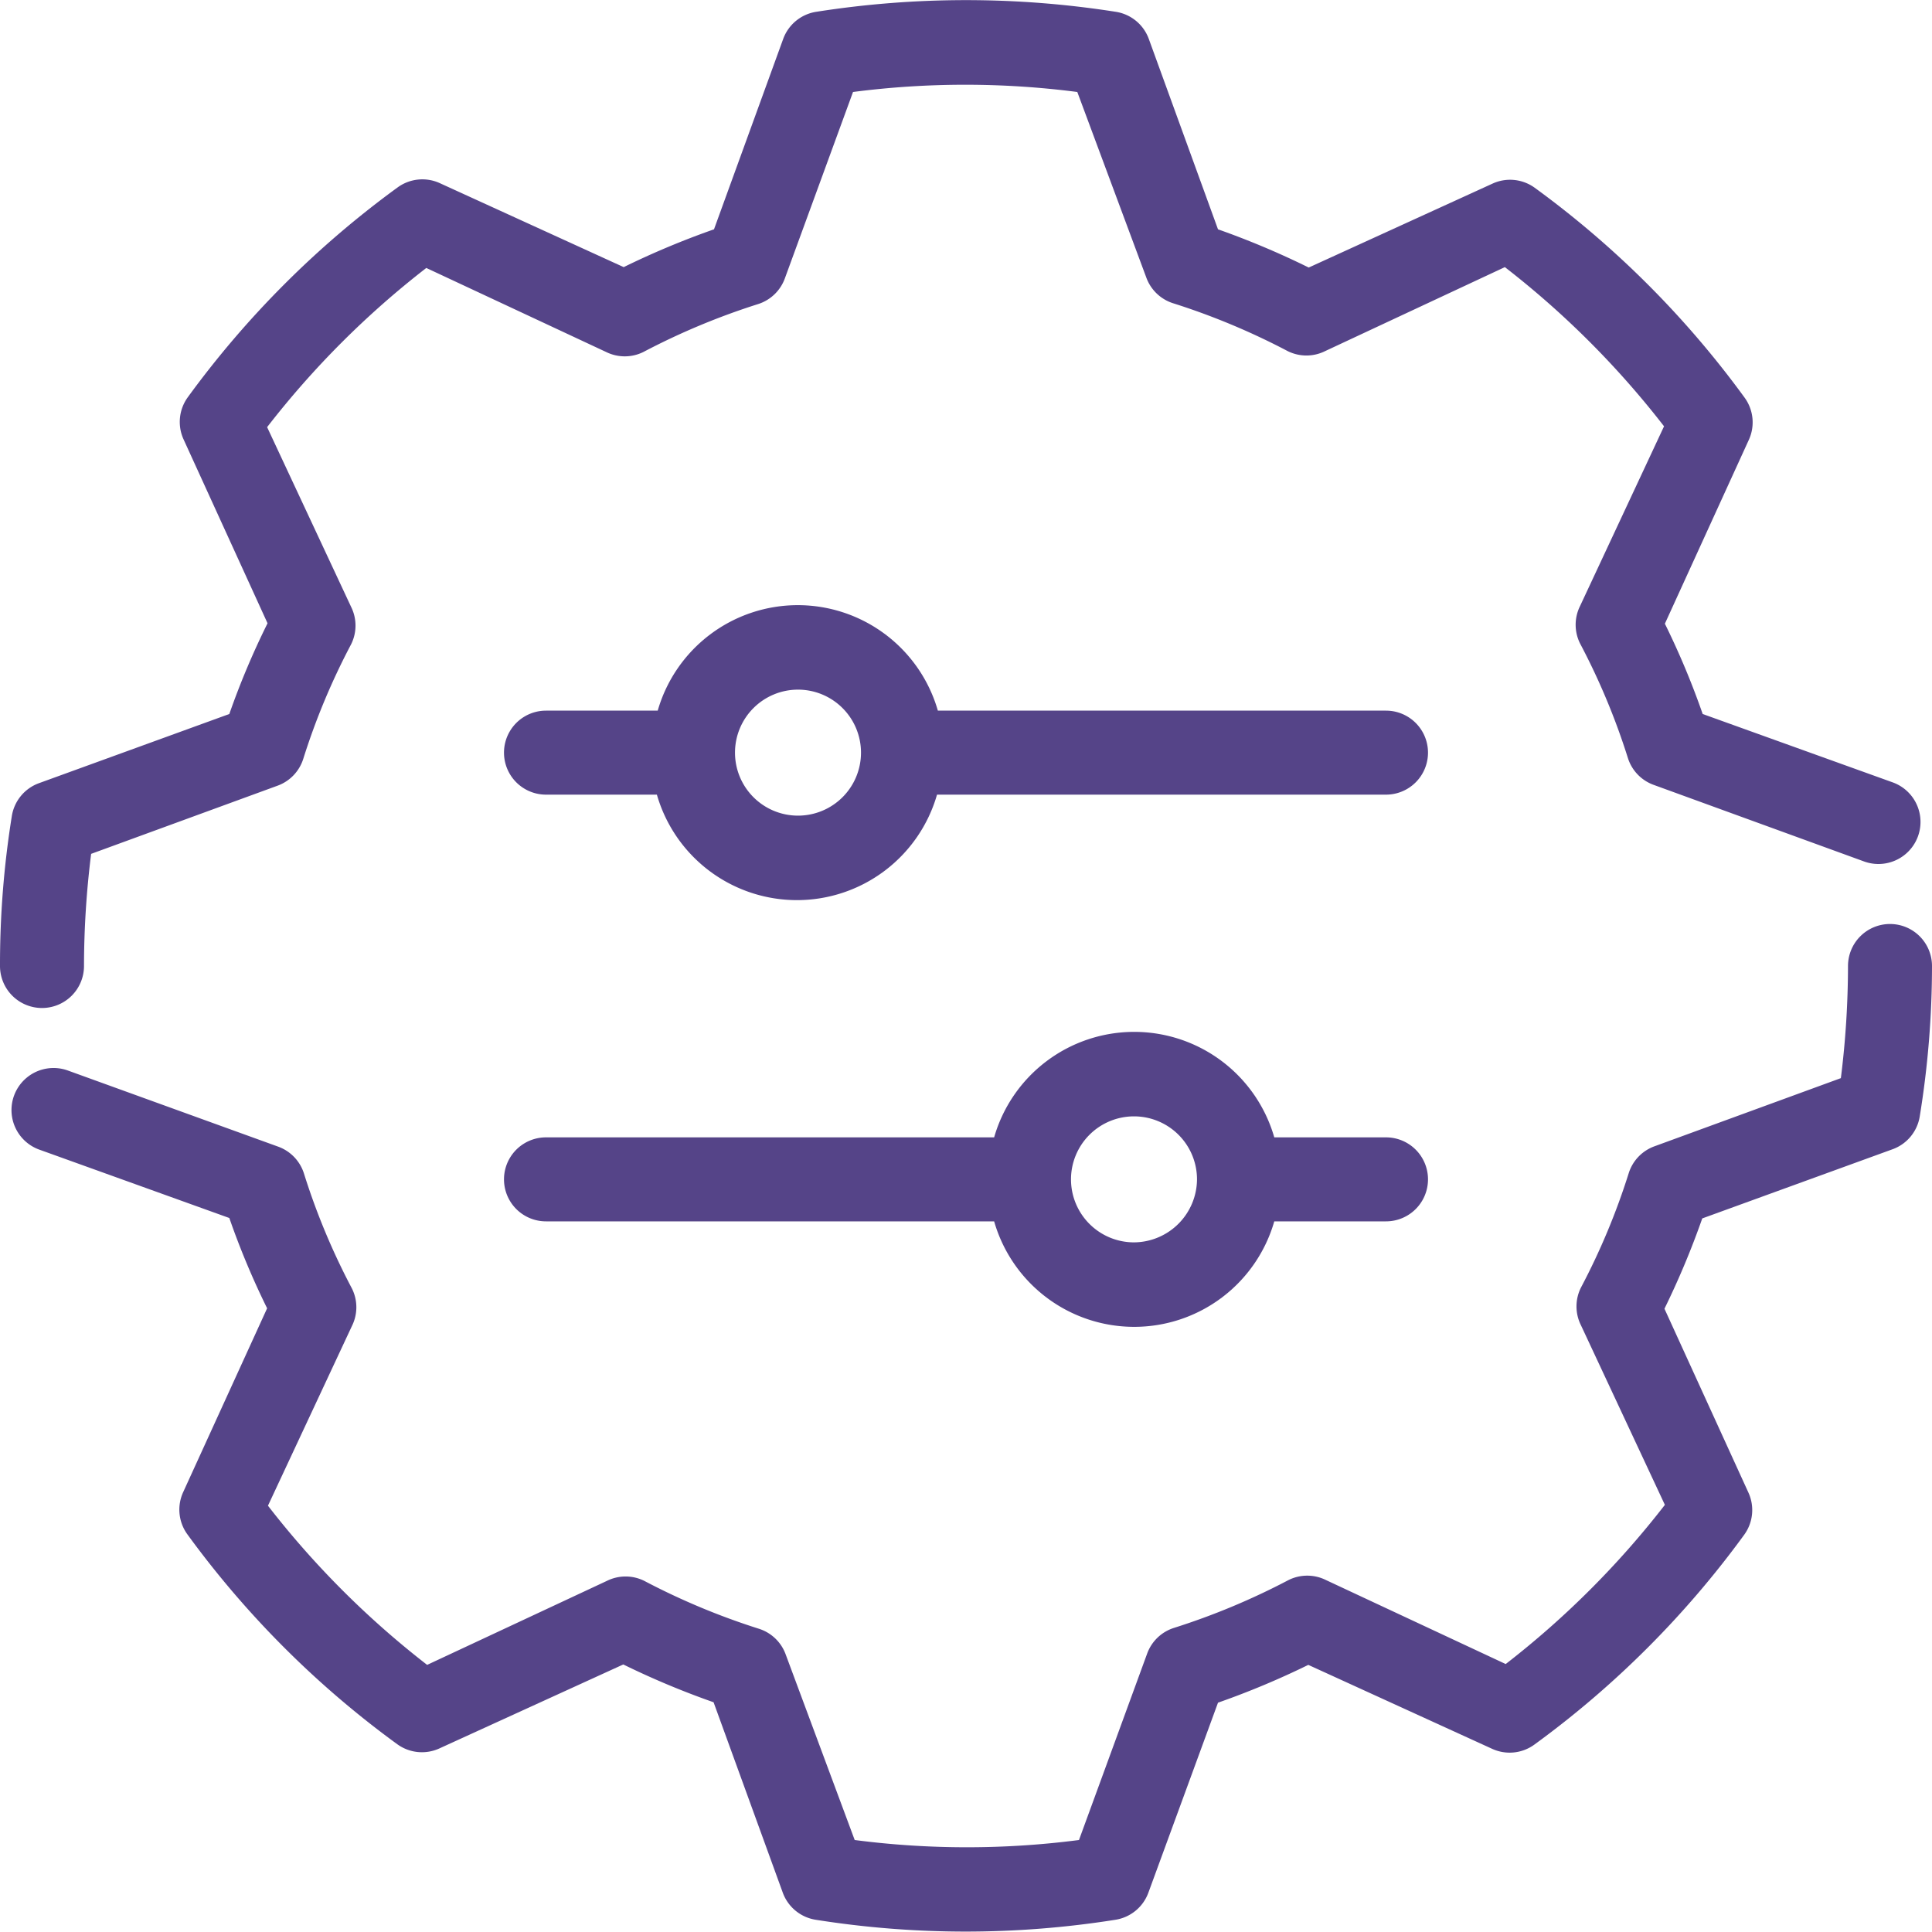 <svg id="Layer_1" data-name="Layer 1" xmlns="http://www.w3.org/2000/svg" viewBox="0 0 46 46" fill="#548"><path d="M33,16.92H22.33a3.47,3.47,0,0,0-6.67,0H13a1,1,0,0,0,0,2h2.64a3.47,3.47,0,0,0,6.67,0H33a1,1,0,0,0,0-2Zm-14,2.5a1.5,1.5,0,1,1,1.5-1.5A1.5,1.5,0,0,1,19,19.42Z"/><path d="M33,27.08H30.34a3.47,3.47,0,0,0-6.67,0H13a1,1,0,1,0,0,2H23.67a3.47,3.47,0,0,0,6.67,0H33a1,1,0,0,0,0-2Zm-6,2.5a1.5,1.5,0,1,1,1.5-1.5A1.51,1.51,0,0,1,27,29.58Z"/><path d="M1,24a1,1,0,0,0,1-1,21.63,21.63,0,0,1,.17-2.67L6.6,18.71a1,1,0,0,0,.62-.64,16.31,16.31,0,0,1,1.14-2.73,1,1,0,0,0,0-.89l-2-4.28a21.25,21.25,0,0,1,3.79-3.79l4.28,2a1,1,0,0,0,.89,0,16.67,16.67,0,0,1,2.73-1.14,1,1,0,0,0,.64-.62l1.62-4.43a20.75,20.75,0,0,1,5.34,0L27.29,6.6a1,1,0,0,0,.64.62,16.67,16.67,0,0,1,2.73,1.14,1,1,0,0,0,.89,0l4.28-2a21.25,21.25,0,0,1,3.79,3.79l-2,4.28a1,1,0,0,0,0,.89,16.31,16.31,0,0,1,1.14,2.73,1,1,0,0,0,.62.64l5,1.82a1,1,0,1,0,.69-1.88L40.54,17a18.86,18.86,0,0,0-.9-2.15l2-4.38a1,1,0,0,0-.1-1,22.73,22.73,0,0,0-5-5,1,1,0,0,0-1-.1l-4.38,2A19.65,19.65,0,0,0,29,5.46L27.35.92a1,1,0,0,0-.79-.64,23,23,0,0,0-7.12,0,1,1,0,0,0-.79.64L17,5.46a19.65,19.65,0,0,0-2.15.9l-4.38-2a1,1,0,0,0-1,.1,22.73,22.73,0,0,0-5,5,1,1,0,0,0-.1,1l2,4.38A18.86,18.86,0,0,0,5.46,17L.92,18.65a1,1,0,0,0-.64.79A22.29,22.29,0,0,0,0,23,1,1,0,0,0,1,24Z"/><path d="M45,22a1,1,0,0,0-1,1,21.63,21.63,0,0,1-.17,2.67L39.4,27.29a1,1,0,0,0-.62.64,16.31,16.31,0,0,1-1.14,2.73,1,1,0,0,0,0,.89l2,4.28a21.25,21.25,0,0,1-3.79,3.79l-4.28-2a1,1,0,0,0-.89,0,16.67,16.67,0,0,1-2.73,1.14,1,1,0,0,0-.64.62l-1.62,4.43a20.75,20.75,0,0,1-5.34,0L18.71,39.4a1,1,0,0,0-.64-.62,16.67,16.67,0,0,1-2.73-1.14,1,1,0,0,0-.89,0l-4.28,2a21.25,21.25,0,0,1-3.79-3.79l2-4.28a1,1,0,0,0,0-.89,16.31,16.31,0,0,1-1.14-2.73,1,1,0,0,0-.62-.65l-5-1.81a1,1,0,1,0-.69,1.88L5.46,29a18.86,18.86,0,0,0,.9,2.15l-2,4.38a1,1,0,0,0,.1,1,22.73,22.73,0,0,0,5,5,1,1,0,0,0,1,.1l4.38-2a19.65,19.65,0,0,0,2.15.9l1.65,4.54a1,1,0,0,0,.79.64,22.77,22.77,0,0,0,7.12,0,1,1,0,0,0,.79-.64L29,40.54a19.65,19.65,0,0,0,2.15-.9l4.38,2a1,1,0,0,0,1-.1,22.73,22.73,0,0,0,5-5,1,1,0,0,0,.1-1l-2-4.38a19.65,19.65,0,0,0,.9-2.15l4.54-1.65a1,1,0,0,0,.64-.79A22.29,22.29,0,0,0,46,23,1,1,0,0,0,45,22Z"/></svg>